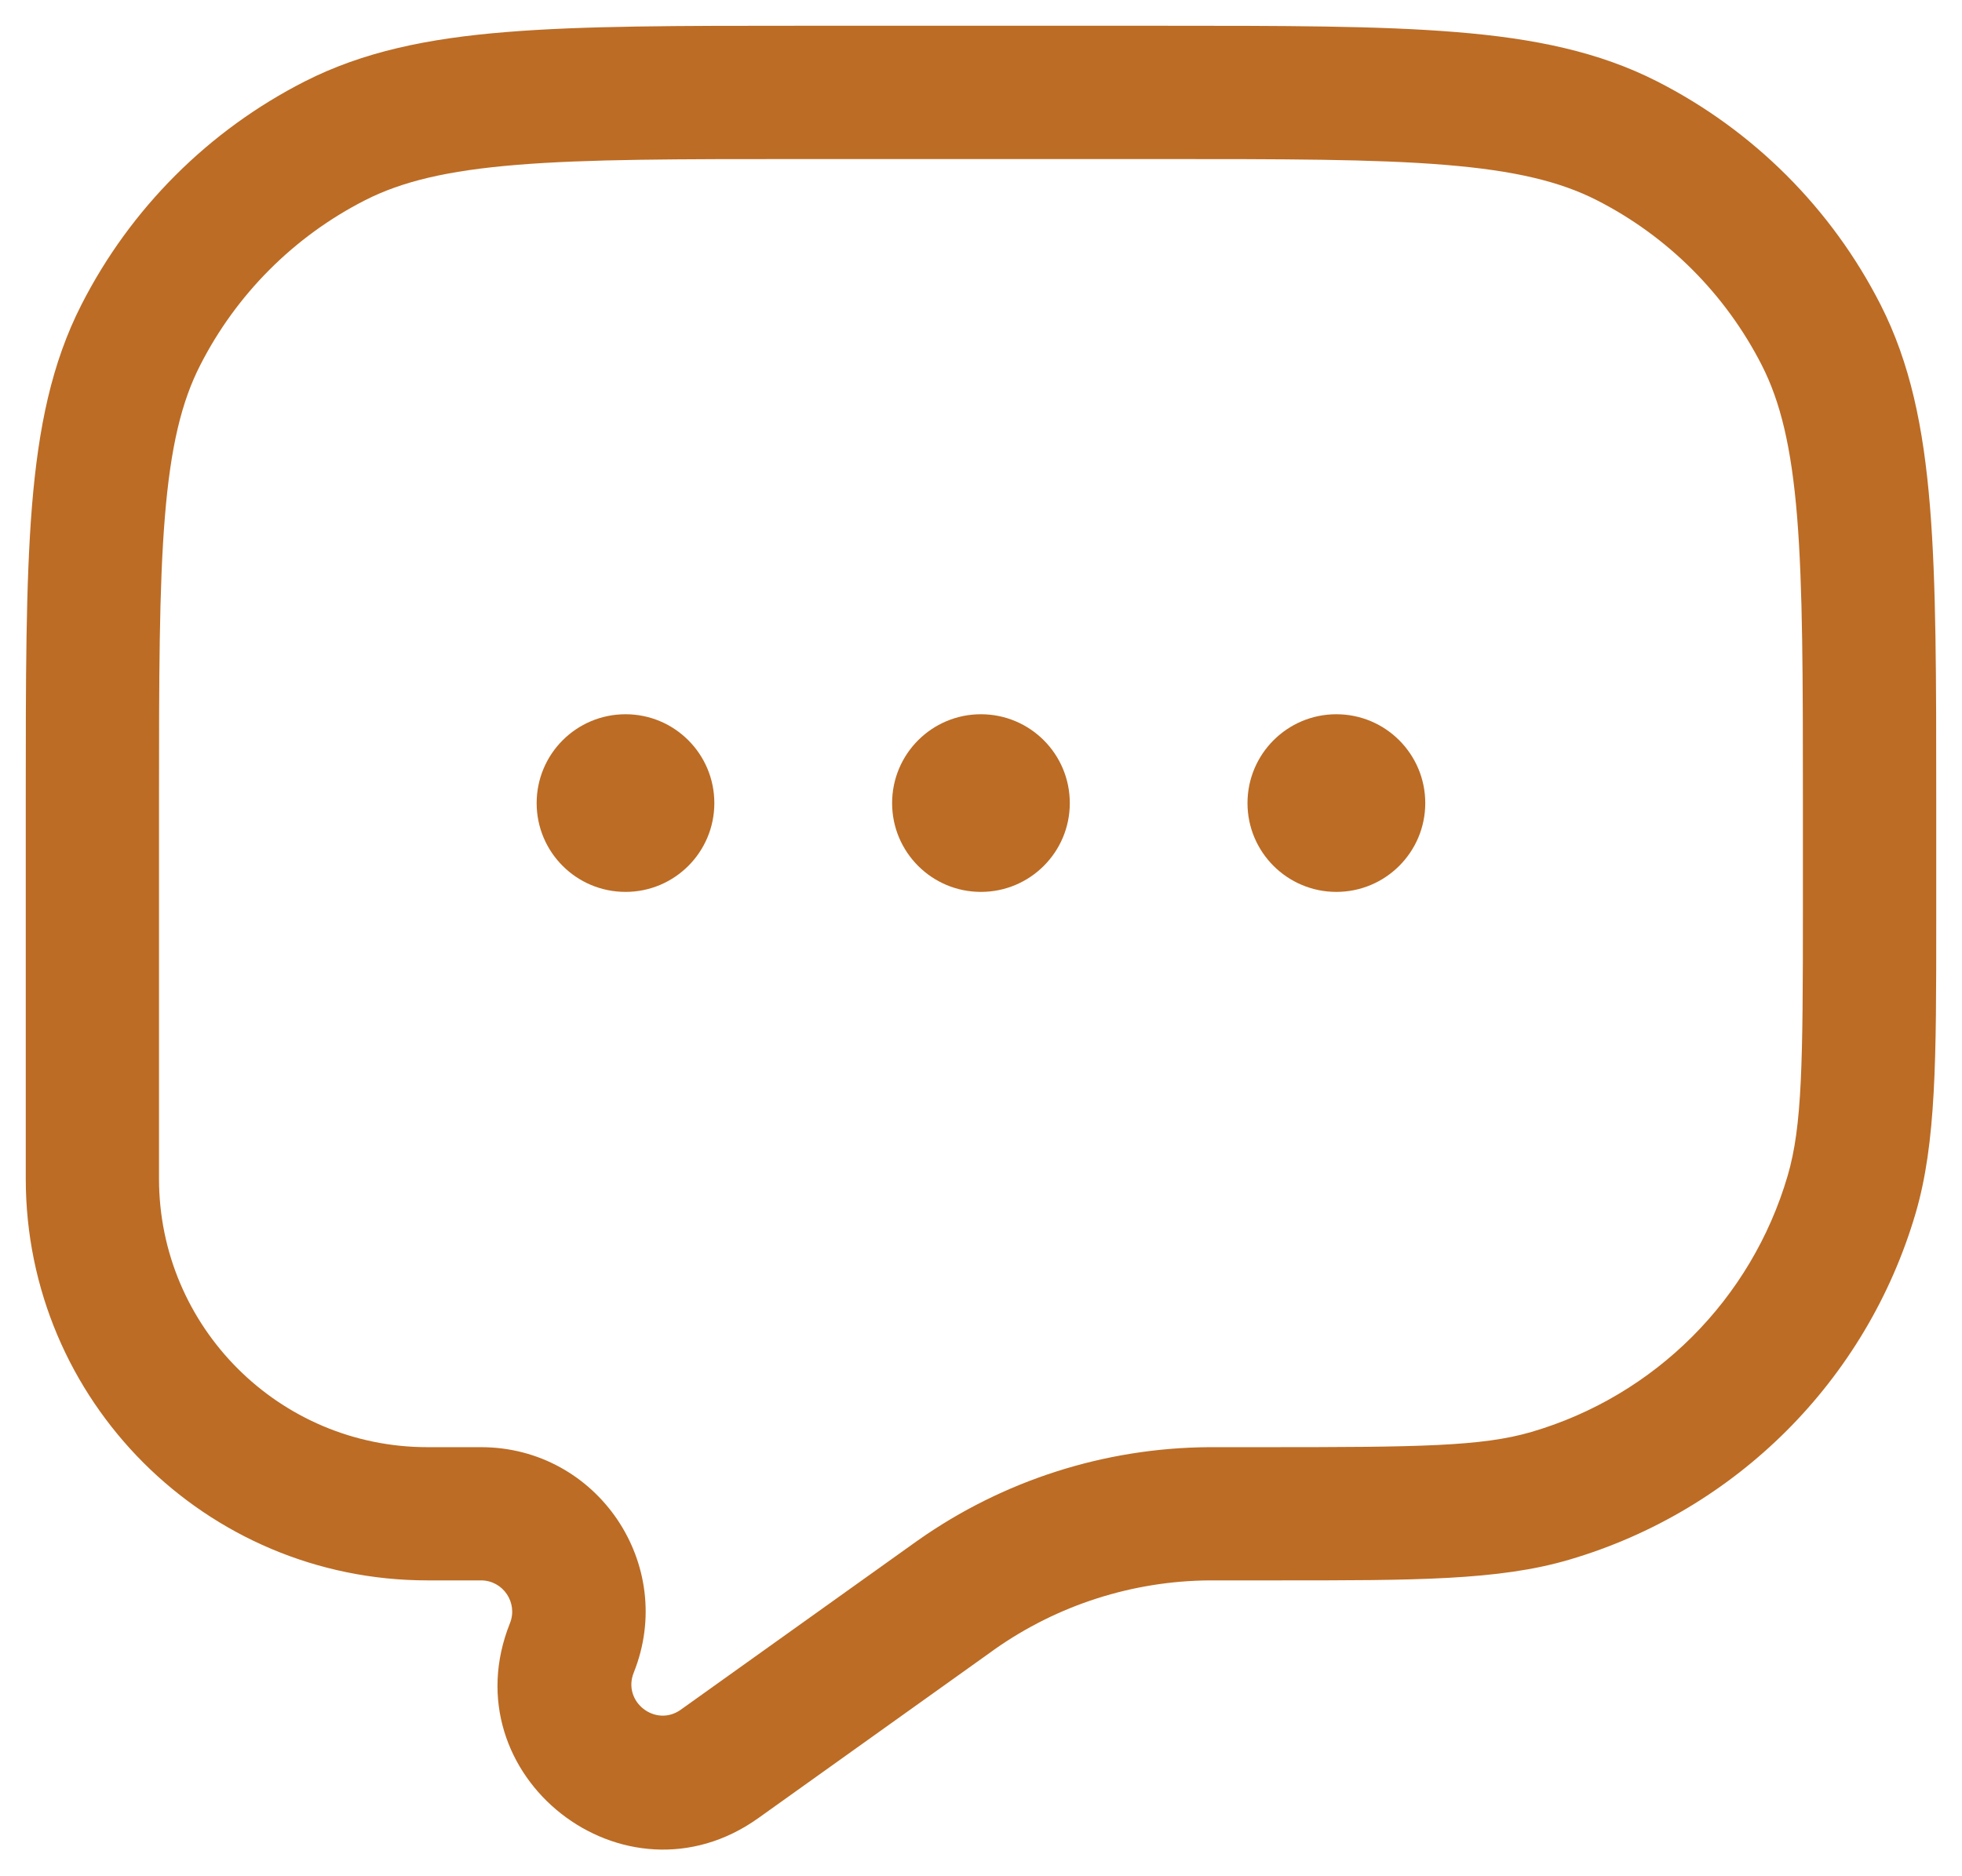 <svg width="23" height="22" viewBox="0 0 23 22" fill="none" xmlns="http://www.w3.org/2000/svg">
<path fill-rule="evenodd" clip-rule="evenodd" d="M17.067 0.376C16.167 0.302 15.047 0.302 13.618 0.302H9.381C7.953 0.302 6.832 0.302 5.932 0.376C5.015 0.45 4.258 0.606 3.572 0.955C2.445 1.529 1.529 2.445 0.955 3.572C0.605 4.258 0.45 5.015 0.375 5.932C0.302 6.833 0.302 7.953 0.302 9.382V13.821C0.302 16.422 2.411 18.531 5.012 18.531H5.639C5.897 18.531 6.074 18.793 5.978 19.033C5.263 20.821 7.322 22.438 8.89 21.318L11.609 19.376L11.66 19.339C12.399 18.819 13.279 18.537 14.182 18.531L14.245 18.531L14.97 18.531C16.583 18.531 17.567 18.532 18.393 18.289C20.351 17.715 21.882 16.184 22.456 14.227C22.698 13.4 22.698 12.416 22.698 10.803L22.698 9.382C22.698 7.953 22.698 6.832 22.624 5.932C22.549 5.015 22.394 4.258 22.045 3.572C21.471 2.445 20.554 1.529 19.427 0.955C18.742 0.606 17.984 0.45 17.067 0.376ZM4.281 2.347C4.71 2.129 5.239 2 6.059 1.933C6.888 1.865 7.945 1.865 9.416 1.865H13.583C15.054 1.865 16.111 1.865 16.94 1.933C17.76 2 18.289 2.129 18.718 2.347C19.551 2.771 20.228 3.449 20.653 4.282C20.871 4.71 21 5.239 21.067 6.059C21.134 6.889 21.135 7.945 21.135 9.417V10.65C21.135 12.465 21.127 13.204 20.956 13.787C20.532 15.234 19.401 16.366 17.954 16.79C17.371 16.961 16.631 16.969 14.817 16.969H14.245L14.172 16.969C12.95 16.977 11.759 17.358 10.76 18.062L10.701 18.104L7.981 20.047C7.684 20.259 7.293 19.953 7.429 19.613C7.936 18.347 7.003 16.969 5.639 16.969H5.012C3.273 16.969 1.864 15.559 1.864 13.821V9.417C1.864 7.945 1.865 6.889 1.933 6.059C2 5.239 2.128 4.71 2.347 4.282C2.771 3.449 3.448 2.771 4.281 2.347Z" fill="#BC6C25"/>
<path d="M8.374 9.417C8.374 9.992 7.908 10.458 7.333 10.458C6.757 10.458 6.291 9.992 6.291 9.417C6.291 8.841 6.757 8.375 7.333 8.375C7.908 8.375 8.374 8.841 8.374 9.417Z" fill="#BC6C25"/>
<path d="M12.541 9.417C12.541 9.992 12.075 10.458 11.499 10.458C10.924 10.458 10.458 9.992 10.458 9.417C10.458 8.841 10.924 8.375 11.499 8.375C12.075 8.375 12.541 8.841 12.541 9.417Z" fill="#BC6C25"/>
<path d="M16.708 9.417C16.708 9.992 16.241 10.458 15.666 10.458C15.091 10.458 14.624 9.992 14.624 9.417C14.624 8.841 15.091 8.375 15.666 8.375C16.241 8.375 16.708 8.841 16.708 9.417Z" fill="#BC6C25"/>
</svg>
